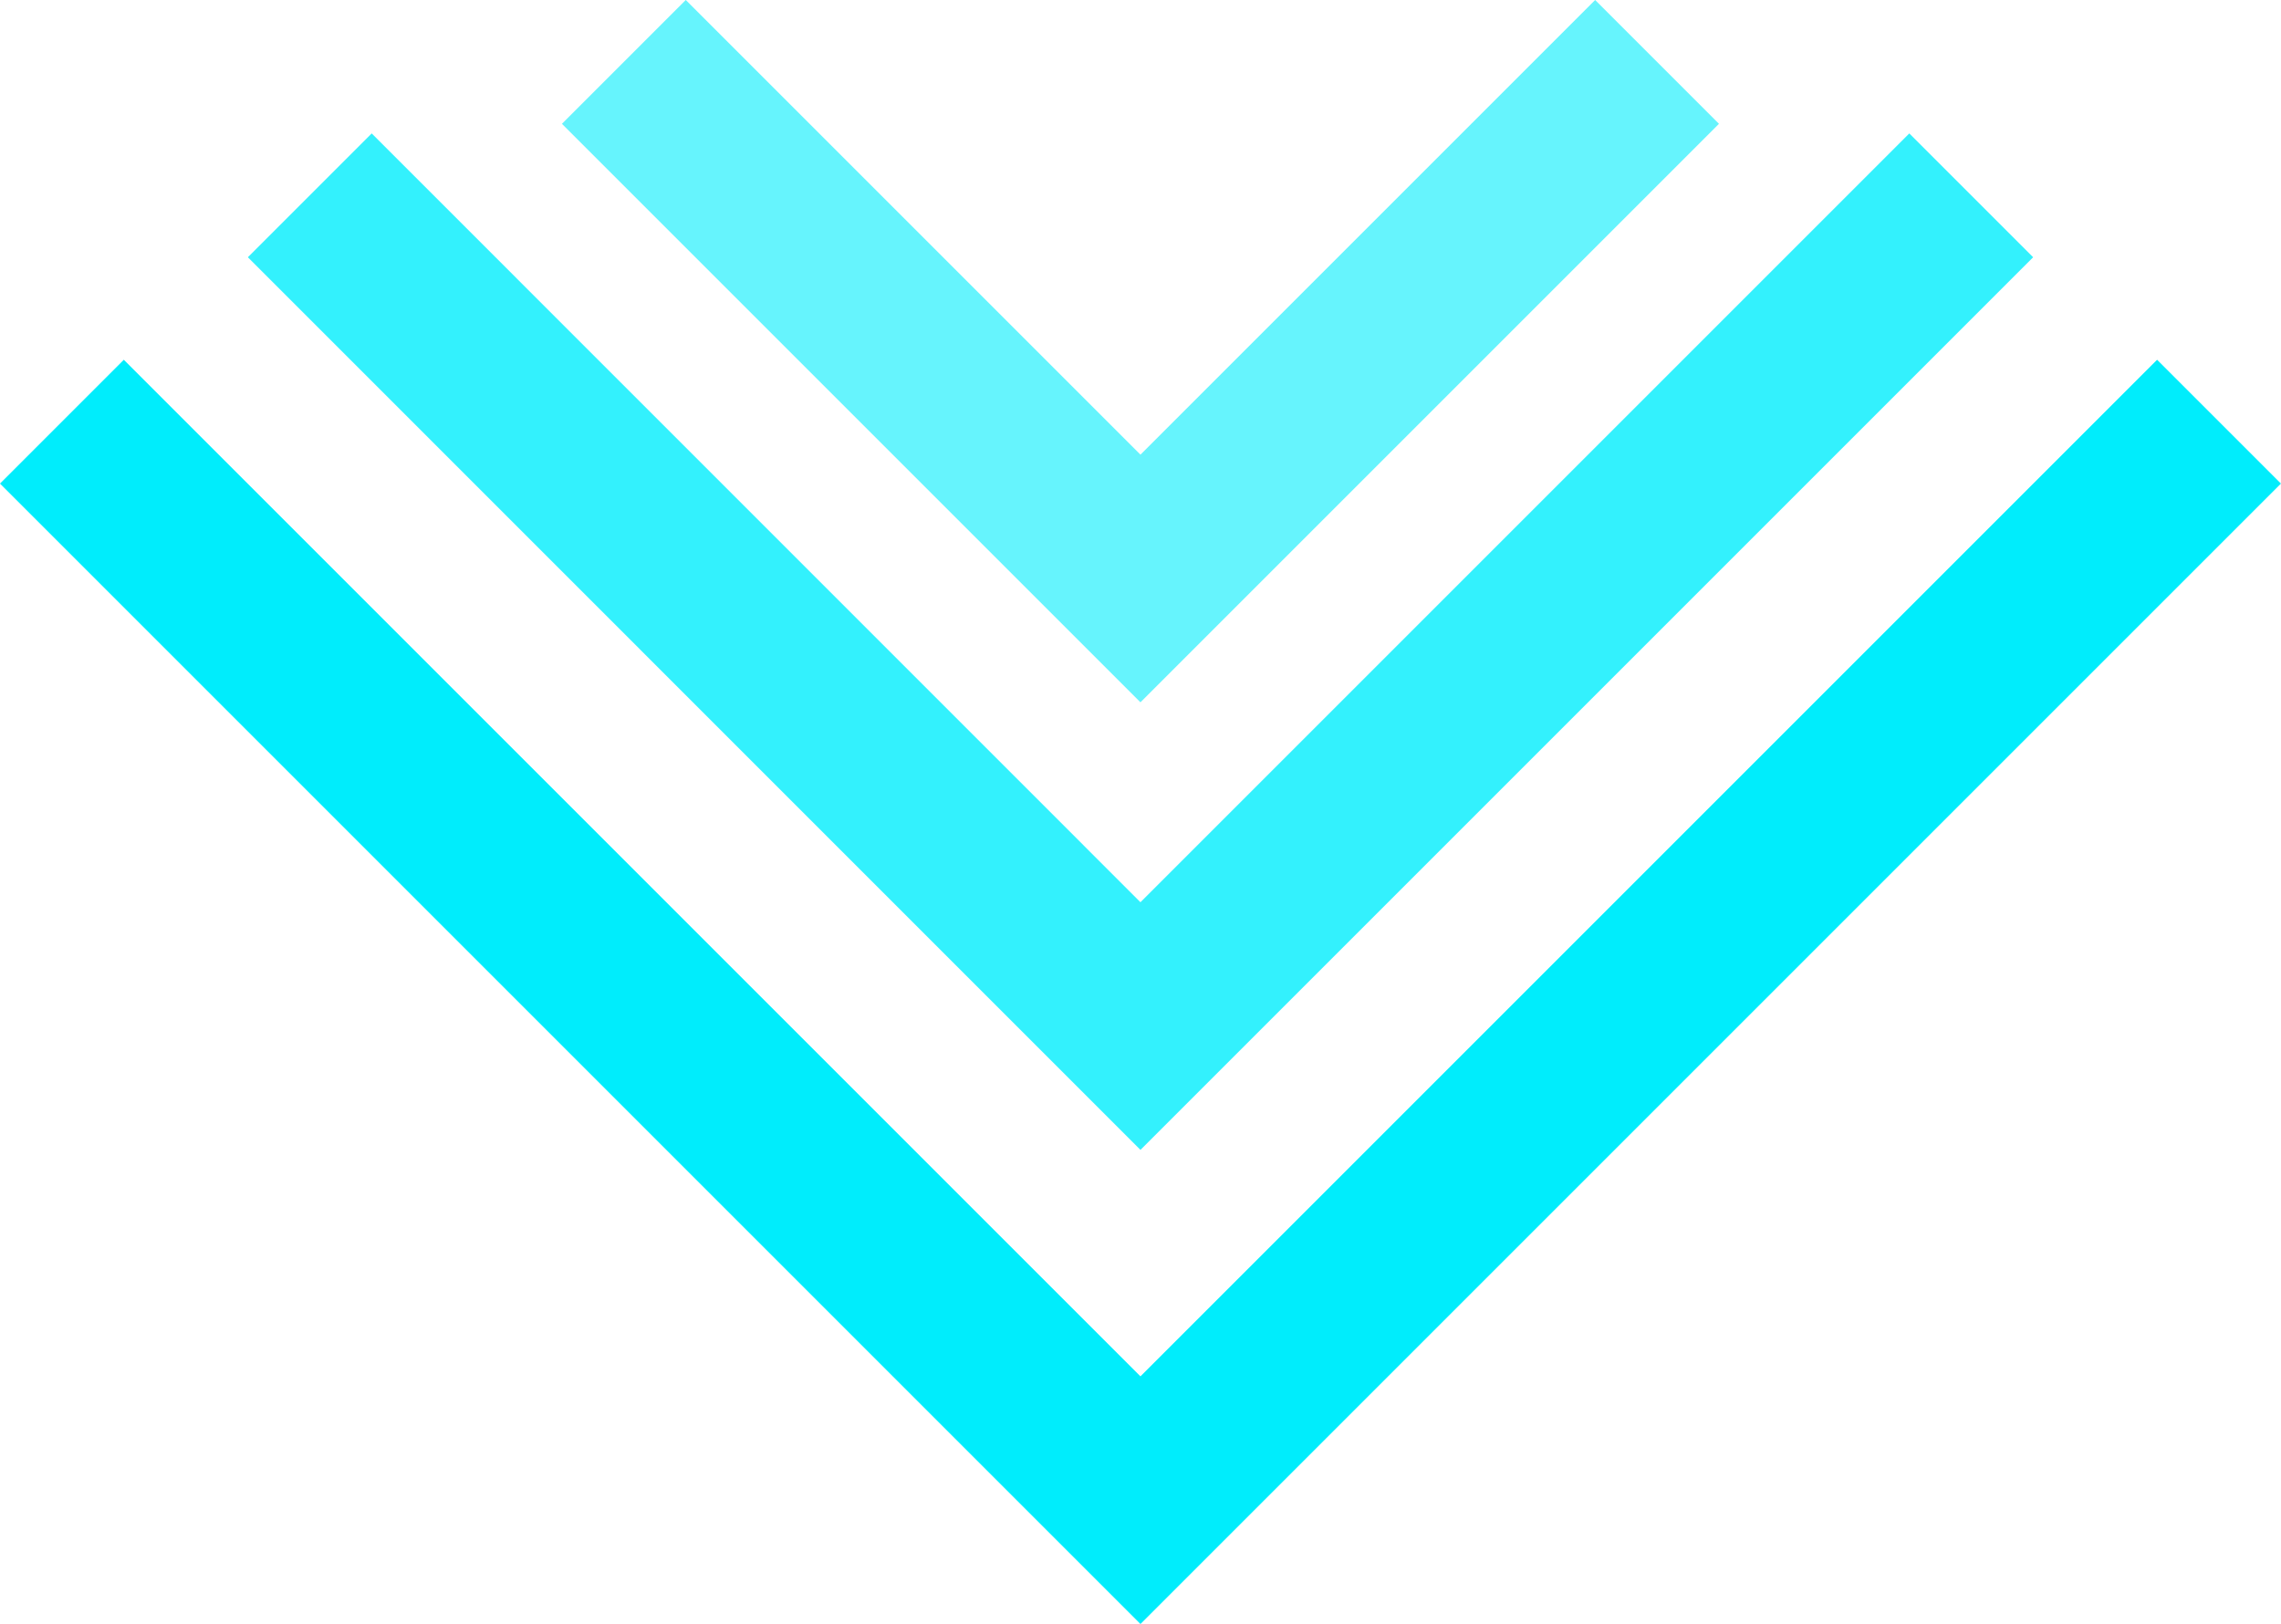 <svg xmlns="http://www.w3.org/2000/svg" width="26.051" height="18.549" viewBox="0 0 26.051 18.549">
  <g id="priority_crosses" data-name="priority  crosses" transform="translate(-1383.416 -363.886)">
    <g id="Group_18" data-name="Group 18" transform="translate(-91 -26.729)" style="isolation: isolate">
      <path id="Path_7" data-name="Path 7" d="M6045.123,395.431l12.318,12.318,12.318-12.318" transform="translate(-4570)" fill="none" stroke="#00edfc" stroke-width="2"/>
      <path id="Path_8" data-name="Path 8" d="M6045.123,395.431l9.487,9.488,9.488-9.488" transform="translate(-4567.169 -2.585)" fill="none" stroke="#00edfc" stroke-width="2" opacity="0.8"/>
      <path id="Path_9" data-name="Path 9" d="M6045.123,395.431l5.9,5.9,5.9-5.9" transform="translate(-4563.582 -4.109)" fill="none" stroke="#00edfc" stroke-width="2" opacity="0.6"/>
    </g>
  </g>
</svg>
